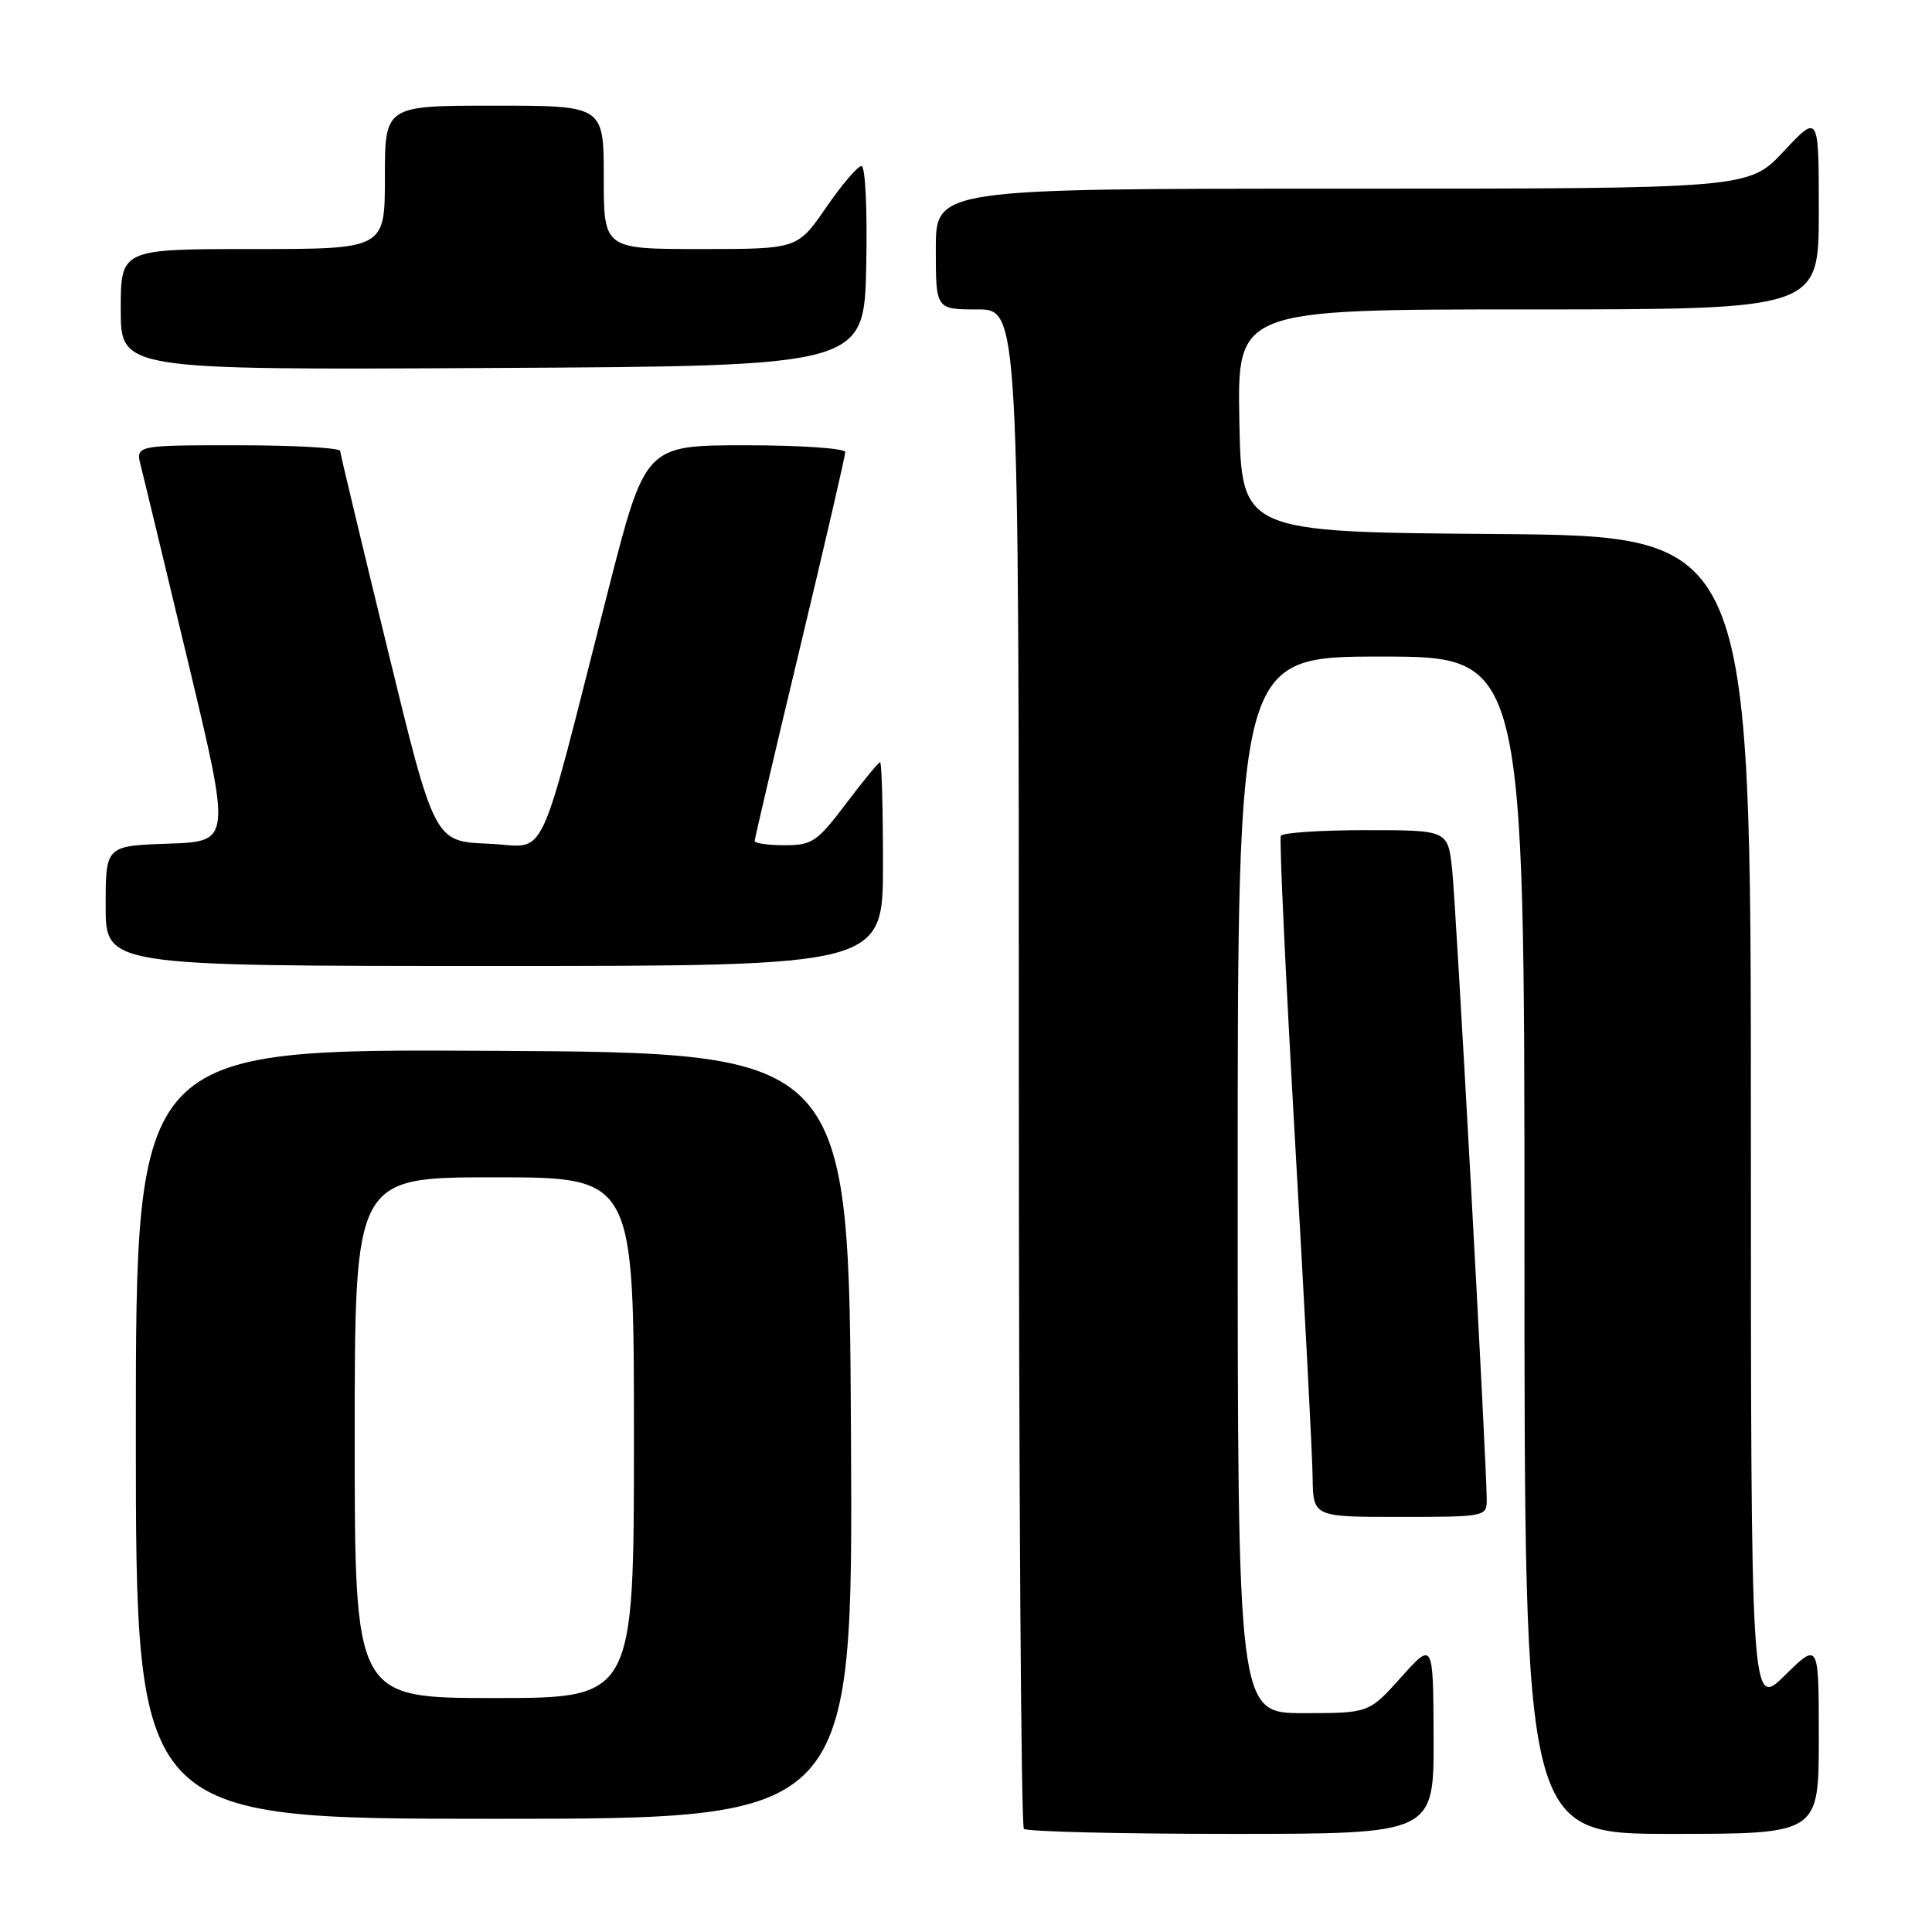 <?xml version="1.0" encoding="UTF-8" standalone="no"?>
<!DOCTYPE svg PUBLIC "-//W3C//DTD SVG 1.1//EN" "http://www.w3.org/Graphics/SVG/1.1/DTD/svg11.dtd" >
<svg xmlns="http://www.w3.org/2000/svg" xmlns:xlink="http://www.w3.org/1999/xlink" version="1.1" viewBox="0 0 256 256">
 <g >
 <path fill="currentColor"
d=" M 189.96 230.25 C 189.91 217.50 189.91 217.50 185.65 222.25 C 181.39 227.00 181.39 227.00 172.70 227.00 C 164.00 227.00 164.00 227.00 164.00 157.00 C 164.00 87.00 164.00 87.00 183.00 87.00 C 202.00 87.00 202.00 87.00 202.00 165.00 C 202.00 243.00 202.00 243.00 221.50 243.00 C 241.00 243.00 241.00 243.00 241.00 230.29 C 241.00 217.58 241.00 217.58 236.50 222.00 C 232.00 226.42 232.00 226.42 232.00 148.72 C 232.00 71.03 232.00 71.03 198.25 70.76 C 164.50 70.50 164.50 70.50 164.22 55.75 C 163.95 41.00 163.95 41.00 202.47 41.00 C 241.00 41.00 241.00 41.00 241.00 28.04 C 241.00 15.09 241.00 15.09 236.36 20.04 C 231.73 25.00 231.73 25.00 177.86 25.00 C 124.00 25.00 124.00 25.00 124.00 33.00 C 124.00 41.00 124.00 41.00 129.50 41.00 C 135.00 41.00 135.00 41.00 135.00 141.33 C 135.00 196.52 135.30 241.97 135.67 242.33 C 136.03 242.70 148.41 243.00 163.17 243.00 C 190.00 243.00 190.00 243.00 189.96 230.25 Z  M 112.76 190.25 C 112.50 139.50 112.50 139.50 65.25 139.24 C 18.00 138.98 18.00 138.98 18.00 189.99 C 18.00 241.00 18.00 241.00 65.51 241.00 C 113.02 241.00 113.02 241.00 112.76 190.25 Z  M 197.00 198.75 C 197.00 194.06 192.95 120.26 192.42 115.25 C 191.86 110.00 191.86 110.00 180.99 110.00 C 175.01 110.00 169.94 110.34 169.72 110.75 C 169.50 111.16 170.35 129.28 171.59 151.00 C 172.84 172.72 173.90 192.86 173.93 195.75 C 174.00 201.00 174.00 201.00 185.50 201.00 C 196.76 201.00 197.00 200.95 197.00 198.75 Z  M 117.00 114.50 C 117.00 107.08 116.83 101.00 116.62 101.00 C 116.41 101.00 114.37 103.48 112.09 106.50 C 108.28 111.54 107.61 112.00 103.97 112.00 C 101.79 112.00 100.00 111.74 100.00 111.43 C 100.00 111.12 102.70 99.60 106.00 85.84 C 109.30 72.07 112.00 60.40 112.00 59.90 C 112.00 59.41 106.04 59.00 98.75 59.00 C 85.50 59.01 85.50 59.01 80.58 78.25 C 70.94 115.98 72.77 112.12 64.66 111.79 C 57.56 111.50 57.56 111.50 51.35 86.00 C 47.93 71.97 45.10 60.16 45.07 59.75 C 45.03 59.34 38.92 59.00 31.48 59.00 C 17.96 59.00 17.96 59.00 18.66 61.75 C 19.05 63.26 21.89 75.07 24.99 88.00 C 30.61 111.50 30.61 111.50 22.31 111.79 C 14.00 112.08 14.00 112.08 14.00 120.04 C 14.00 128.00 14.00 128.00 65.50 128.00 C 117.00 128.00 117.00 128.00 117.00 114.50 Z  M 114.78 35.25 C 114.94 27.78 114.66 22.00 114.15 22.00 C 113.65 22.00 111.54 24.48 109.46 27.50 C 105.67 33.00 105.67 33.00 92.83 33.00 C 80.00 33.00 80.00 33.00 80.00 23.50 C 80.00 14.00 80.00 14.00 65.50 14.00 C 51.00 14.00 51.00 14.00 51.00 23.50 C 51.00 33.00 51.00 33.00 33.50 33.00 C 16.00 33.00 16.00 33.00 16.00 41.01 C 16.00 49.02 16.00 49.02 65.25 48.76 C 114.50 48.50 114.50 48.50 114.78 35.25 Z  M 47.00 190.50 C 47.00 156.00 47.00 156.00 65.50 156.00 C 84.00 156.00 84.00 156.00 84.00 190.50 C 84.00 225.00 84.00 225.00 65.50 225.00 C 47.00 225.00 47.00 225.00 47.00 190.50 Z "/>
</g>
</svg>